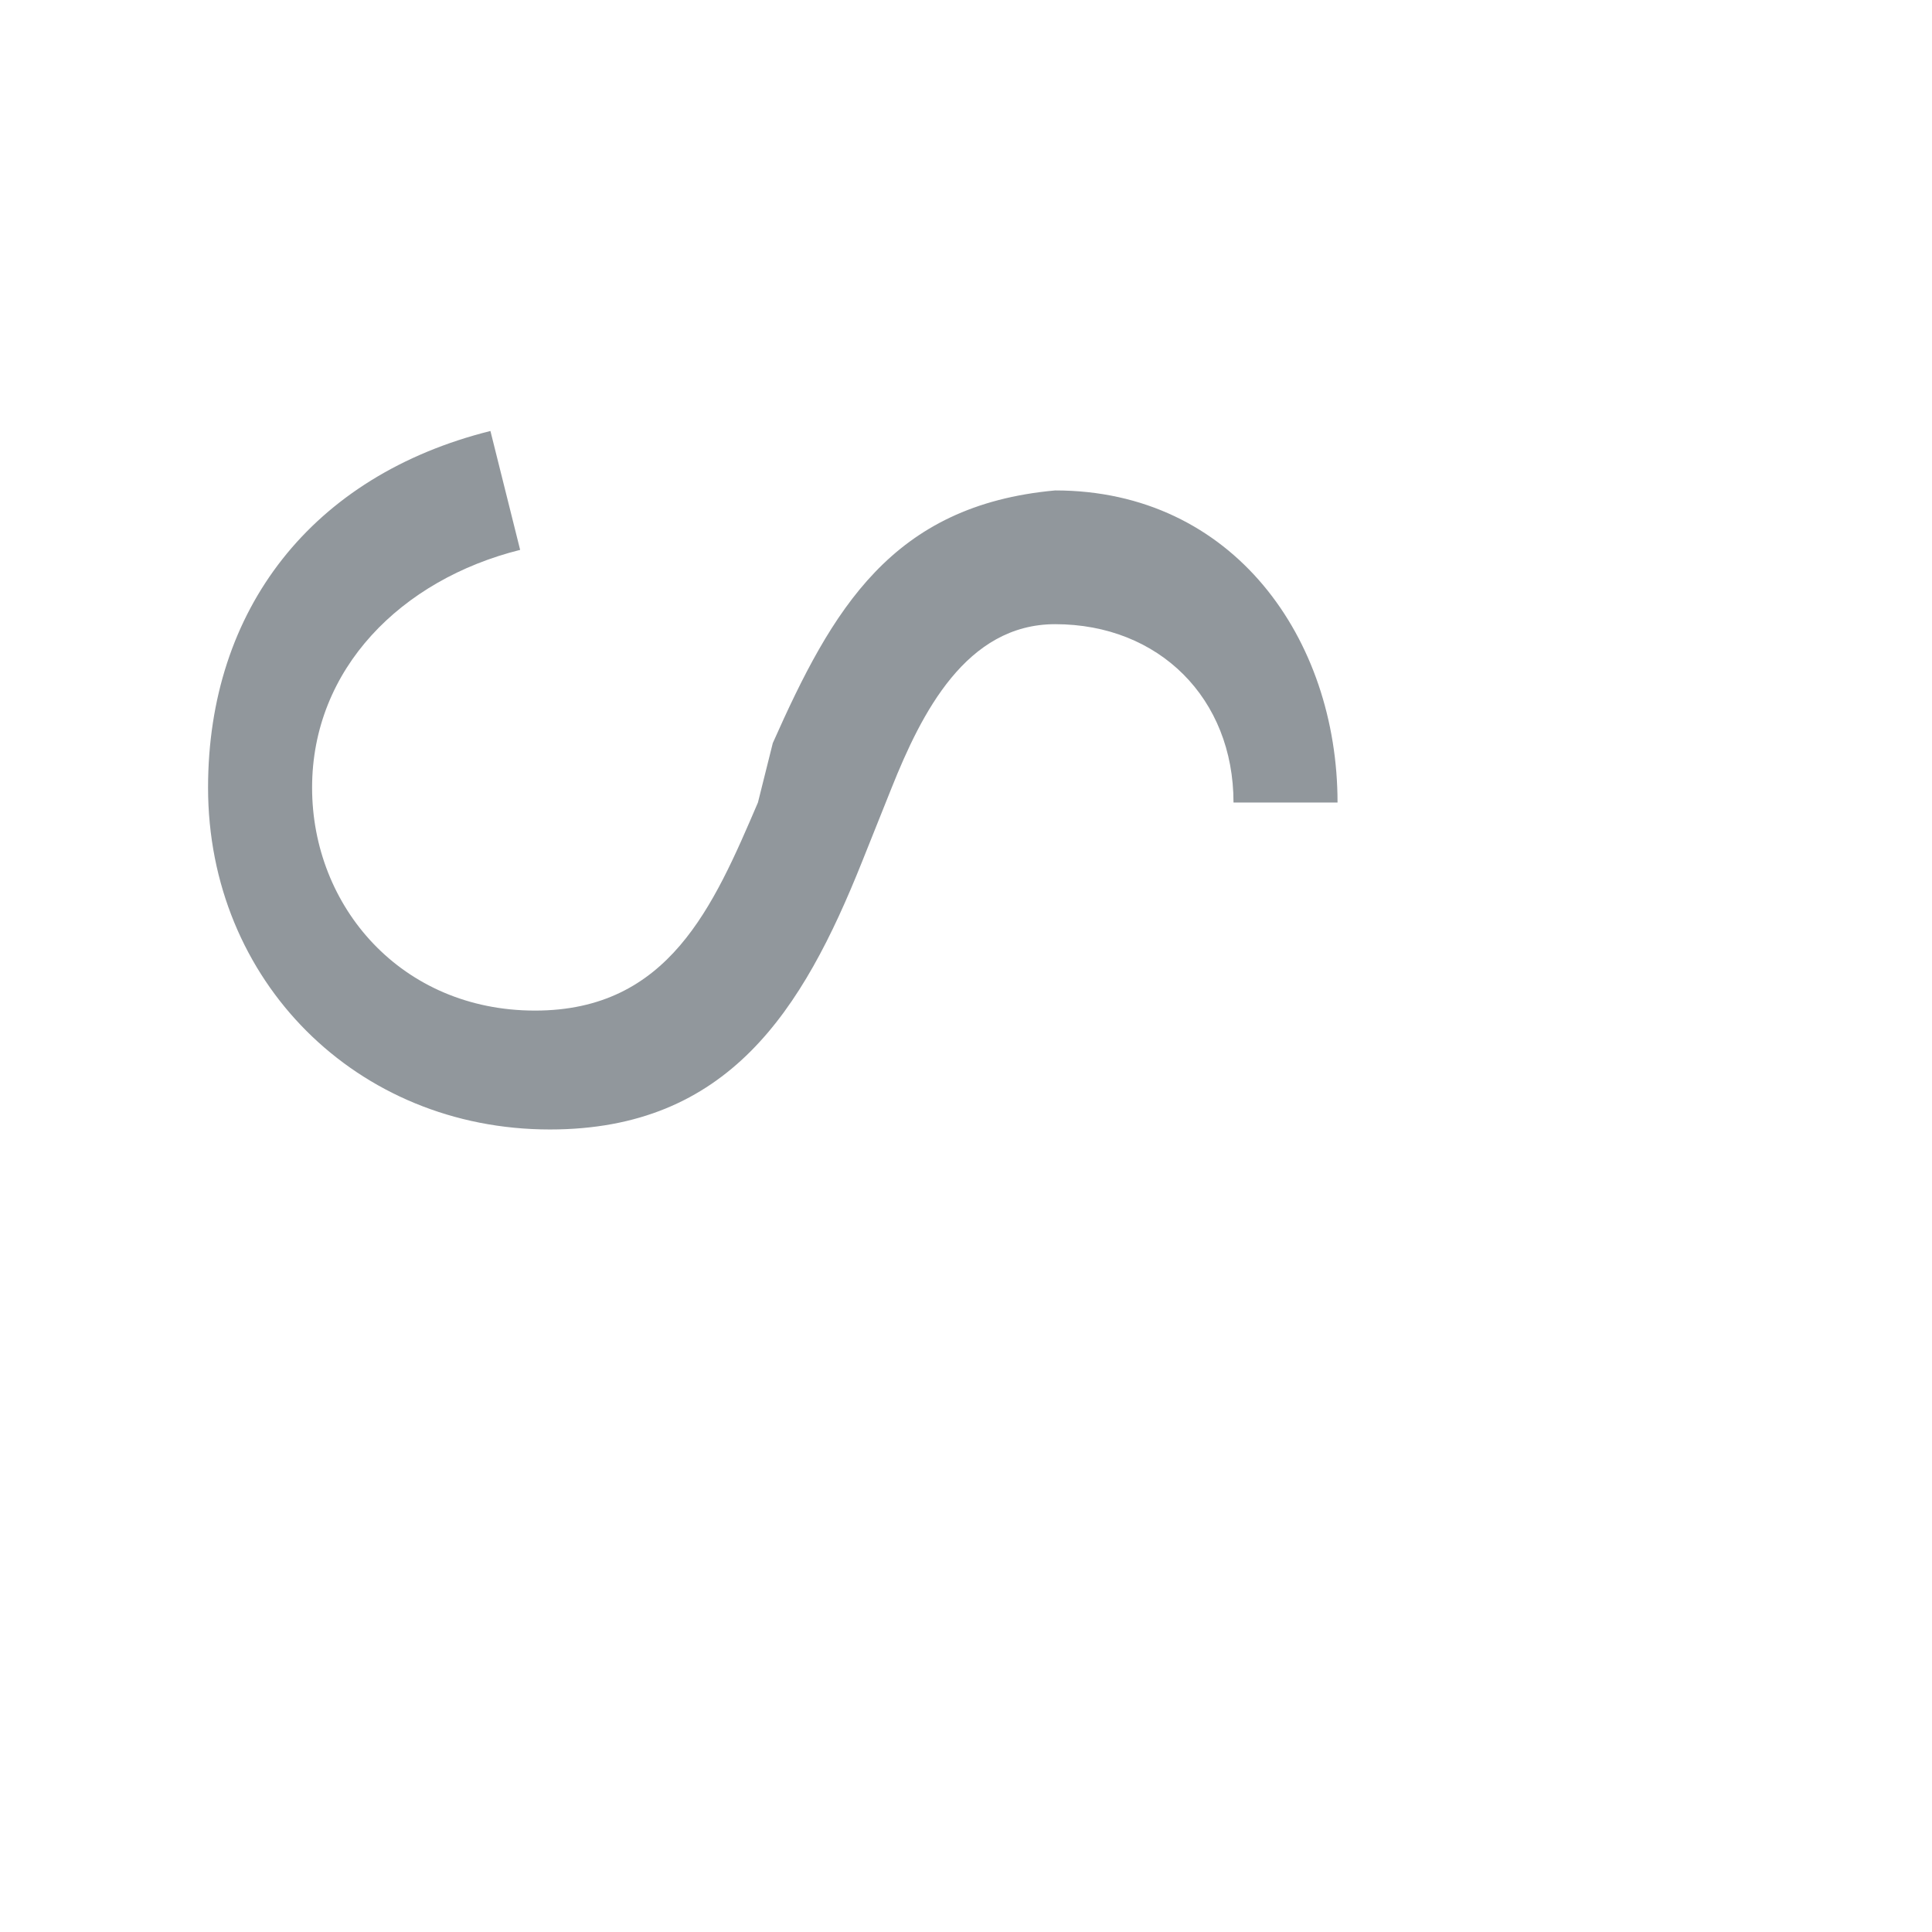 <?xml version="1.0" encoding="utf-8"?>
<!-- Generator: Adobe Illustrator 22.0.0, SVG Export Plug-In . SVG Version: 6.00 Build 0)  -->
<svg version="1.1" id="Ebene_1" xmlns="http://www.w3.org/2000/svg" xmlns:xlink="http://www.w3.org/1999/xlink" x="0px" y="0px"
	 viewBox="0 0 13 13" style="enable-background:new 0 0 13 13;" xml:space="preserve">
<style type="text/css">
	.st0{fill:#91979C;}
</style>
<circle class="st0" cx="5.9" cy="4.5" r="0.2"/>
<g>
	<path class="st0" d="M8.3,5.4c0-0.7-0.5-1.2-1.2-1.2C6.5,4.2,6.2,4.8,6,5.3L5.8,5.8c-0.4,1-0.9,1.8-2.1,1.8c-1.3,0-2.3-1-2.3-2.3
		c0-1.2,0.7-2.1,1.9-2.4l0.2,0.8C2.7,3.9,2.1,4.5,2.1,5.3c0,0.8,0.6,1.5,1.5,1.5c0.9,0,1.2-0.7,1.5-1.4L5.2,5
		c0.4-0.9,0.8-1.6,1.9-1.7c1.2,0,1.9,1,1.9,2.1H8.3z"/>
</g>
</svg>
